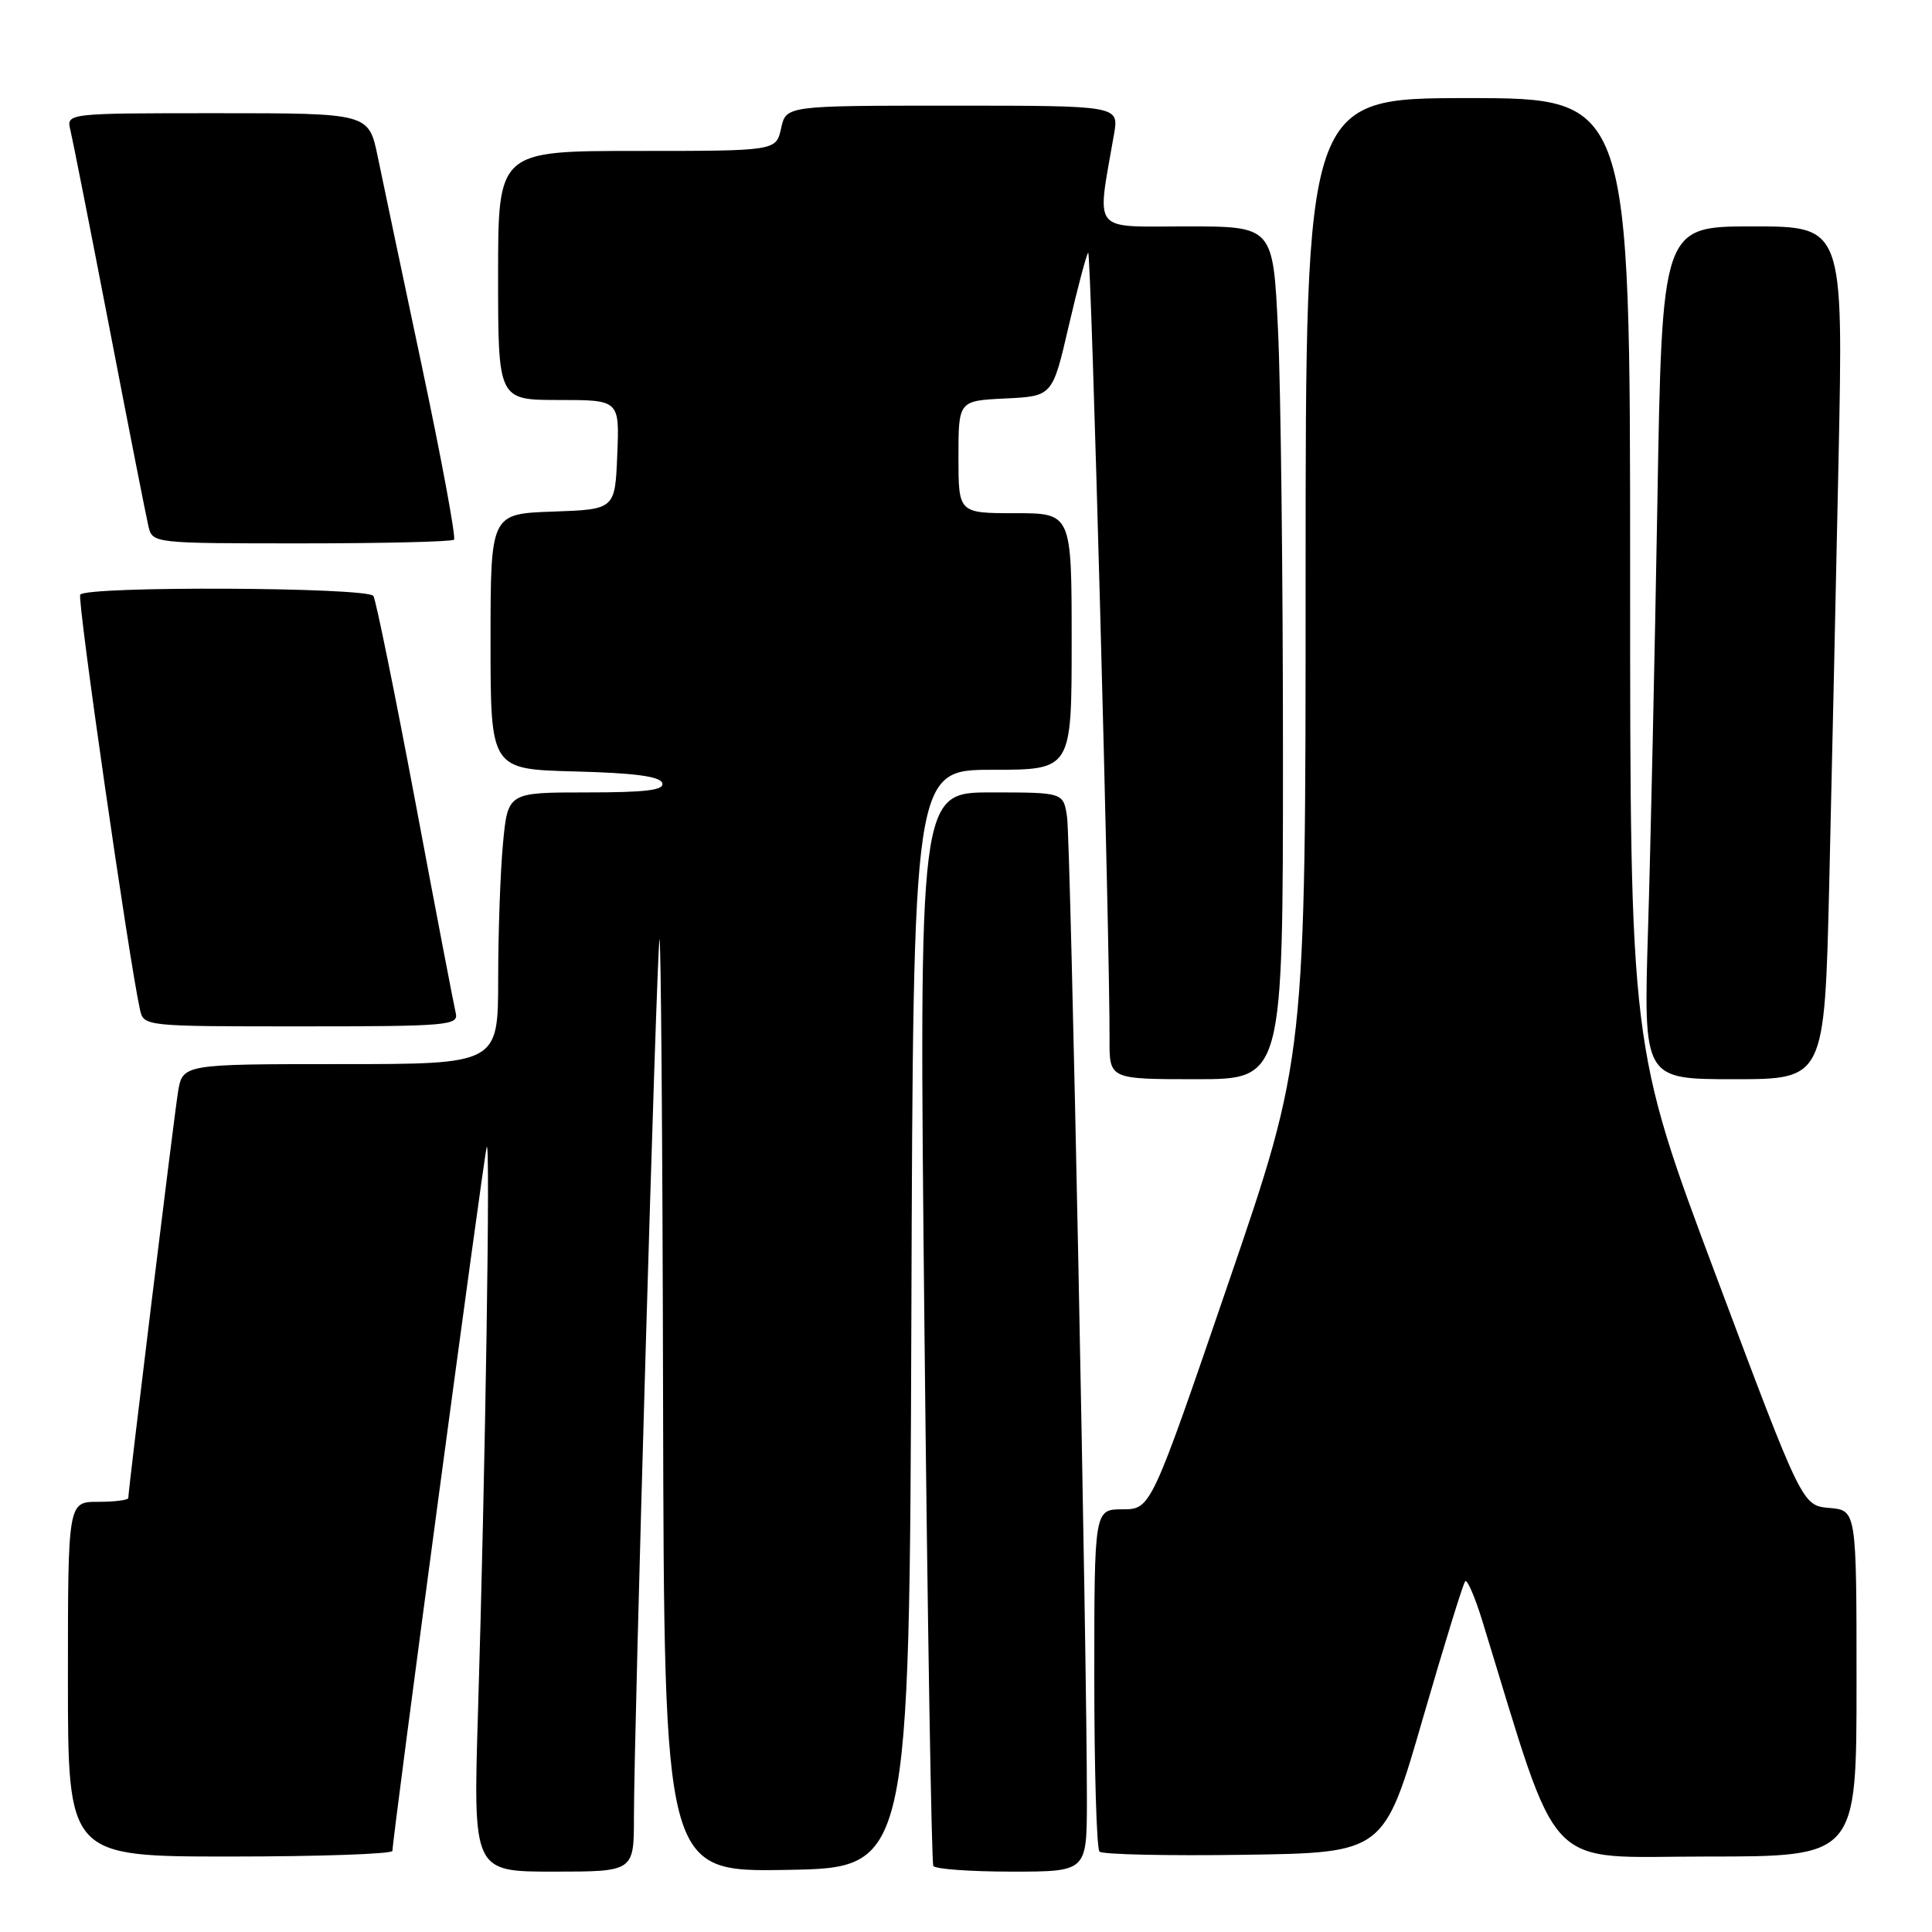 <?xml version="1.0" encoding="UTF-8" standalone="no"?>
<!DOCTYPE svg PUBLIC "-//W3C//DTD SVG 1.1//EN" "http://www.w3.org/Graphics/SVG/1.1/DTD/svg11.dtd" >
<svg xmlns="http://www.w3.org/2000/svg" xmlns:xlink="http://www.w3.org/1999/xlink" version="1.1" viewBox="0 0 256 256">
 <g >
 <path fill="currentColor"
d=" M 84.00 240.75 C 83.99 229.74 86.99 126.79 87.38 124.50 C 87.57 123.40 87.79 150.75 87.86 185.27 C 88.00 248.05 88.00 248.05 104.25 247.77 C 120.50 247.50 120.50 247.50 120.76 174.75 C 121.01 102.00 121.01 102.00 131.51 102.00 C 142.00 102.00 142.00 102.00 142.00 85.00 C 142.00 68.00 142.00 68.00 134.50 68.00 C 127.00 68.00 127.00 68.00 127.00 60.55 C 127.00 53.10 127.00 53.10 133.23 52.80 C 139.46 52.50 139.46 52.50 141.61 43.20 C 142.80 38.09 143.96 33.71 144.19 33.48 C 144.58 33.09 147.08 125.27 147.02 137.75 C 147.00 143.00 147.00 143.00 158.50 143.00 C 170.00 143.00 170.00 143.00 170.00 100.16 C 170.00 76.60 169.71 51.17 169.34 43.66 C 168.69 30.00 168.69 30.00 157.21 30.00 C 144.45 30.00 145.31 31.10 147.62 17.75 C 148.26 14.00 148.26 14.00 126.21 14.00 C 104.16 14.00 104.16 14.00 103.50 17.00 C 102.84 20.00 102.84 20.00 84.42 20.00 C 66.00 20.00 66.00 20.00 66.00 36.50 C 66.00 53.00 66.00 53.00 74.04 53.00 C 82.09 53.00 82.09 53.00 81.79 60.25 C 81.50 67.50 81.50 67.50 73.25 67.79 C 65.00 68.08 65.00 68.08 65.00 85.01 C 65.00 101.93 65.00 101.93 76.17 102.22 C 84.01 102.42 87.46 102.87 87.75 103.75 C 88.07 104.70 85.63 105.00 77.73 105.00 C 67.29 105.00 67.29 105.00 66.65 111.75 C 66.30 115.46 66.01 123.56 66.01 129.75 C 66.00 141.00 66.00 141.00 45.09 141.00 C 24.18 141.00 24.18 141.00 23.58 144.75 C 23.01 148.35 17.00 197.43 17.00 198.49 C 17.00 198.77 15.20 199.00 13.00 199.00 C 9.00 199.00 9.00 199.00 9.00 222.50 C 9.00 246.00 9.00 246.00 30.50 246.00 C 42.33 246.00 52.00 245.66 52.00 245.25 C 52.00 243.58 64.08 153.39 64.49 152.00 C 65.00 150.29 64.31 194.98 63.34 226.75 C 62.69 248.00 62.69 248.00 73.34 248.00 C 84.00 248.00 84.00 248.00 84.00 240.75 Z  M 144.02 238.75 C 144.05 220.28 141.87 111.41 141.39 108.25 C 140.91 105.00 140.91 105.00 131.33 105.00 C 121.76 105.00 121.76 105.00 122.49 175.75 C 122.90 214.66 123.43 246.84 123.67 247.25 C 123.92 247.66 128.59 248.00 134.06 248.00 C 144.00 248.00 144.00 248.00 144.02 238.75 Z  M 188.52 227.75 C 191.35 217.99 193.88 209.79 194.15 209.52 C 194.42 209.25 195.44 211.61 196.41 214.76 C 206.91 248.84 204.21 246.00 226.11 246.00 C 246.00 246.00 246.00 246.00 246.00 223.06 C 246.00 200.12 246.00 200.12 242.40 199.81 C 238.80 199.50 238.80 199.50 227.40 169.09 C 216.00 138.69 216.00 138.69 216.00 75.84 C 216.00 13.00 216.00 13.00 194.50 13.00 C 173.00 13.00 173.00 13.00 173.00 76.57 C 173.00 140.15 173.00 140.15 162.75 170.06 C 152.50 199.98 152.50 199.98 148.75 199.99 C 145.00 200.00 145.00 200.00 145.00 222.33 C 145.00 234.62 145.31 244.98 145.69 245.35 C 146.07 245.73 154.70 245.92 164.88 245.77 C 183.39 245.50 183.39 245.50 188.52 227.75 Z  M 242.38 117.25 C 242.71 103.09 243.27 77.66 243.62 60.75 C 244.25 30.00 244.25 30.00 232.24 30.00 C 220.23 30.00 220.23 30.00 219.61 66.75 C 219.26 86.96 218.71 112.39 218.37 123.25 C 217.77 143.00 217.77 143.00 229.77 143.00 C 241.76 143.00 241.76 143.00 242.38 117.25 Z  M 60.39 134.25 C 60.16 133.29 57.74 120.68 55.03 106.22 C 52.31 91.77 49.81 79.51 49.48 78.97 C 48.76 77.80 11.35 77.63 10.63 78.80 C 10.21 79.47 17.05 126.94 18.54 133.75 C 19.04 136.00 19.08 136.00 39.93 136.00 C 59.31 136.00 60.78 135.87 60.39 134.25 Z  M 60.16 71.51 C 60.43 71.23 58.54 61.00 55.95 48.76 C 53.36 36.52 50.70 23.91 50.05 20.75 C 48.86 15.00 48.86 15.00 28.82 15.00 C 8.78 15.00 8.78 15.00 9.33 17.25 C 9.63 18.49 11.96 30.30 14.51 43.50 C 17.05 56.70 19.38 68.51 19.67 69.75 C 20.21 71.99 20.31 72.00 39.94 72.00 C 50.79 72.00 59.89 71.78 60.16 71.51 Z "/>
</g>
</svg>